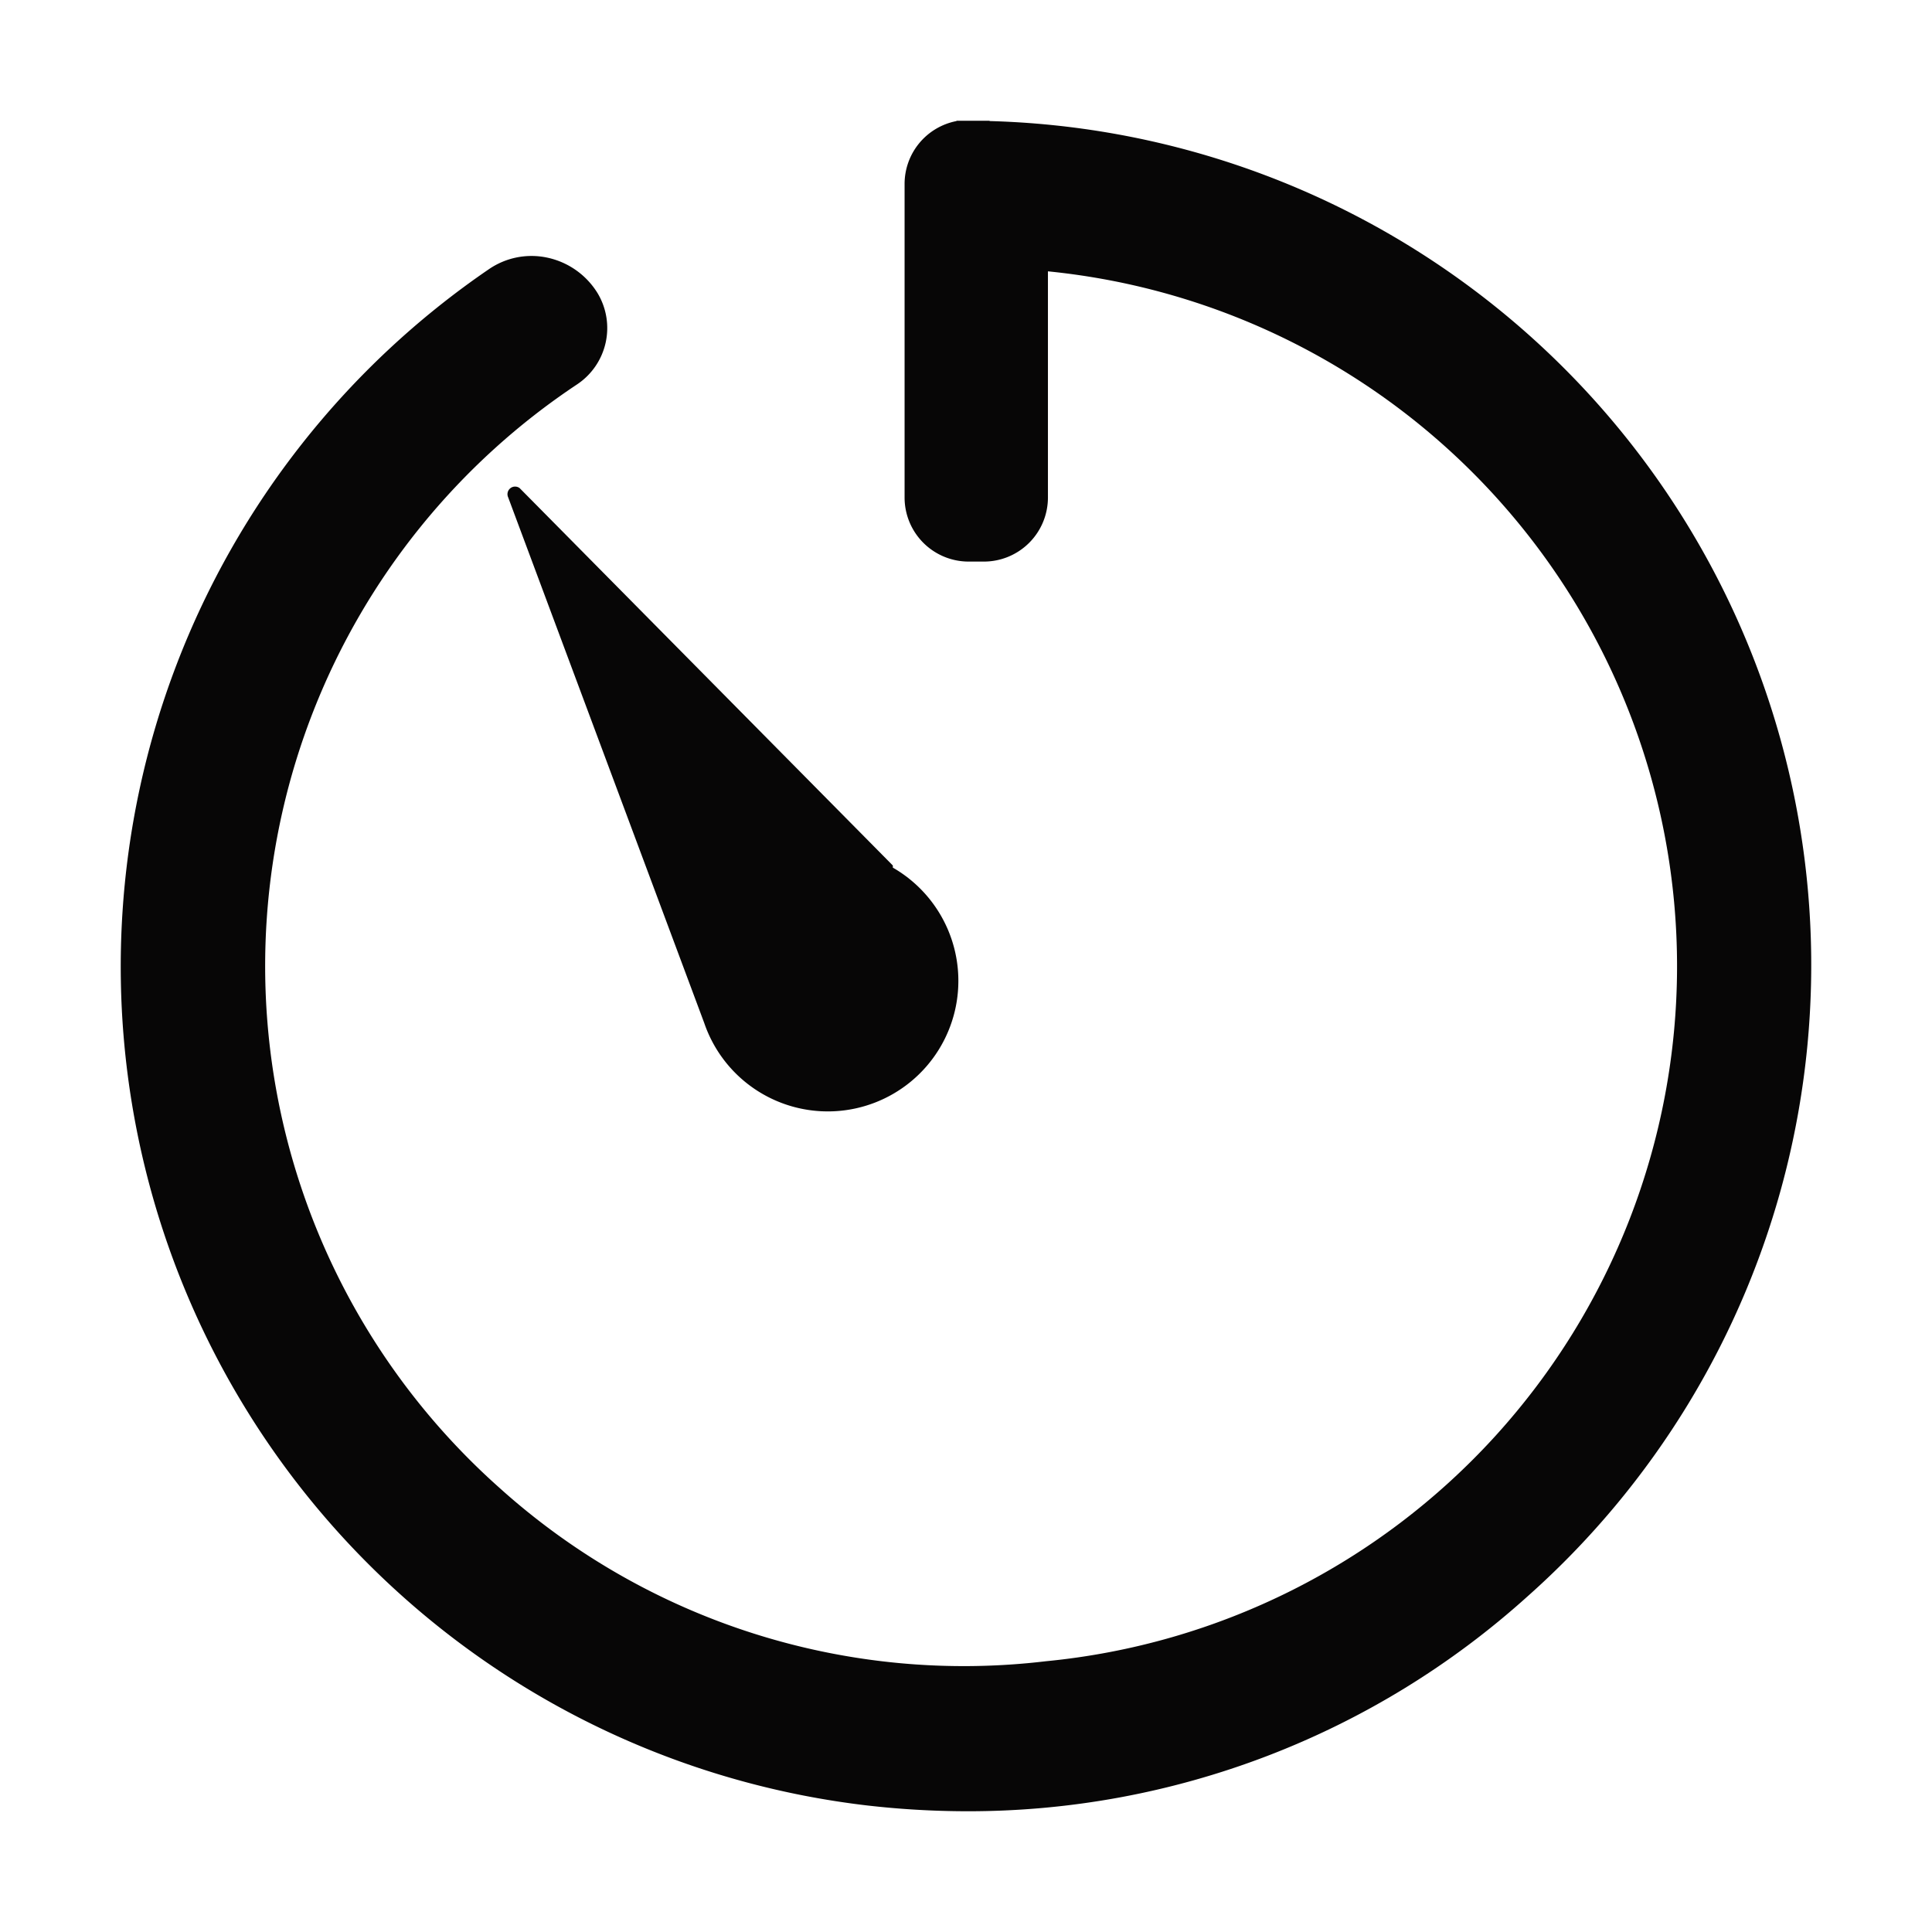 <?xml version="1.0" encoding="UTF-8" standalone="no"?>
<svg
   t="1729214811201"
   class="icon"
   viewBox="0 0 81.92 81.92"
   version="1.1"
   p-id="2921"
   width="16"
   height="16"
   id="svg2"
   sodipodi:docname="temp_timer.svg"
   inkscape:version="1.4 (86a8ad7, 2024-10-11)"
   xmlns:inkscape="http://www.inkscape.org/namespaces/inkscape"
   xmlns:sodipodi="http://sodipodi.sourceforge.net/DTD/sodipodi-0.dtd"
   xmlns="http://www.w3.org/2000/svg"
   xmlns:svg="http://www.w3.org/2000/svg">
  <defs
     id="defs2" />
  <sodipodi:namedview
     id="namedview2"
     pagecolor="#ffffff"
     bordercolor="#000000"
     borderopacity="0.25"
     inkscape:showpageshadow="2"
     inkscape:pageopacity="0.0"
     inkscape:pagecheckerboard="0"
     inkscape:deskcolor="#d1d1d1"
     inkscape:zoom="2.765"
     inkscape:cx="99.819168"
     inkscape:cy="100"
     inkscape:window-width="1366"
     inkscape:window-height="705"
     inkscape:window-x="-8"
     inkscape:window-y="-8"
     inkscape:window-maximized="1"
     inkscape:current-layer="svg2" />
  <path
     d="M 41.961,5.133 V 5.519 5.12 h -1.403 v 0.013 a 2.717,2.716 0 0 0 -2.202,2.665 V 21.096 a 2.717,2.716 0 0 0 2.717,2.716 h 0.644 a 2.717,2.716 0 0 0 2.717,-2.716 V 11.505 A 29.613,29.609 0 0 1 44.342,70.44 29.42,29.416 0 0 1 21.167,63.077 29.613,29.609 0 0 1 24.476,16.294 2.871,2.871 0 0 0 25.339,12.432 3.309,3.309 0 0 0 23.214,10.926 3.193,3.193 0 0 0 20.729,11.415 35.819,35.814 0 0 0 36.772,76.555 37.506,37.501 0 0 0 40.982,76.8 35.394,35.389 0 0 0 64.775,67.685 35.806,35.801 0 0 0 41.961,5.133 Z"
     fill="#070606"
     p-id="2922"
     id="path1"
     style="stroke-width:0.07" />
  <path
     d="m 29.862,43.38 a 5.536,5.536 0 1 0 7.996,-6.591 V 36.699 L 22.034,20.697 a 0.322,0.322 0 0 0 -0.489,0.386 z"
     fill="#070606"
     p-id="2923"
     id="path2"
     style="stroke-width:0.07" />
</svg>
